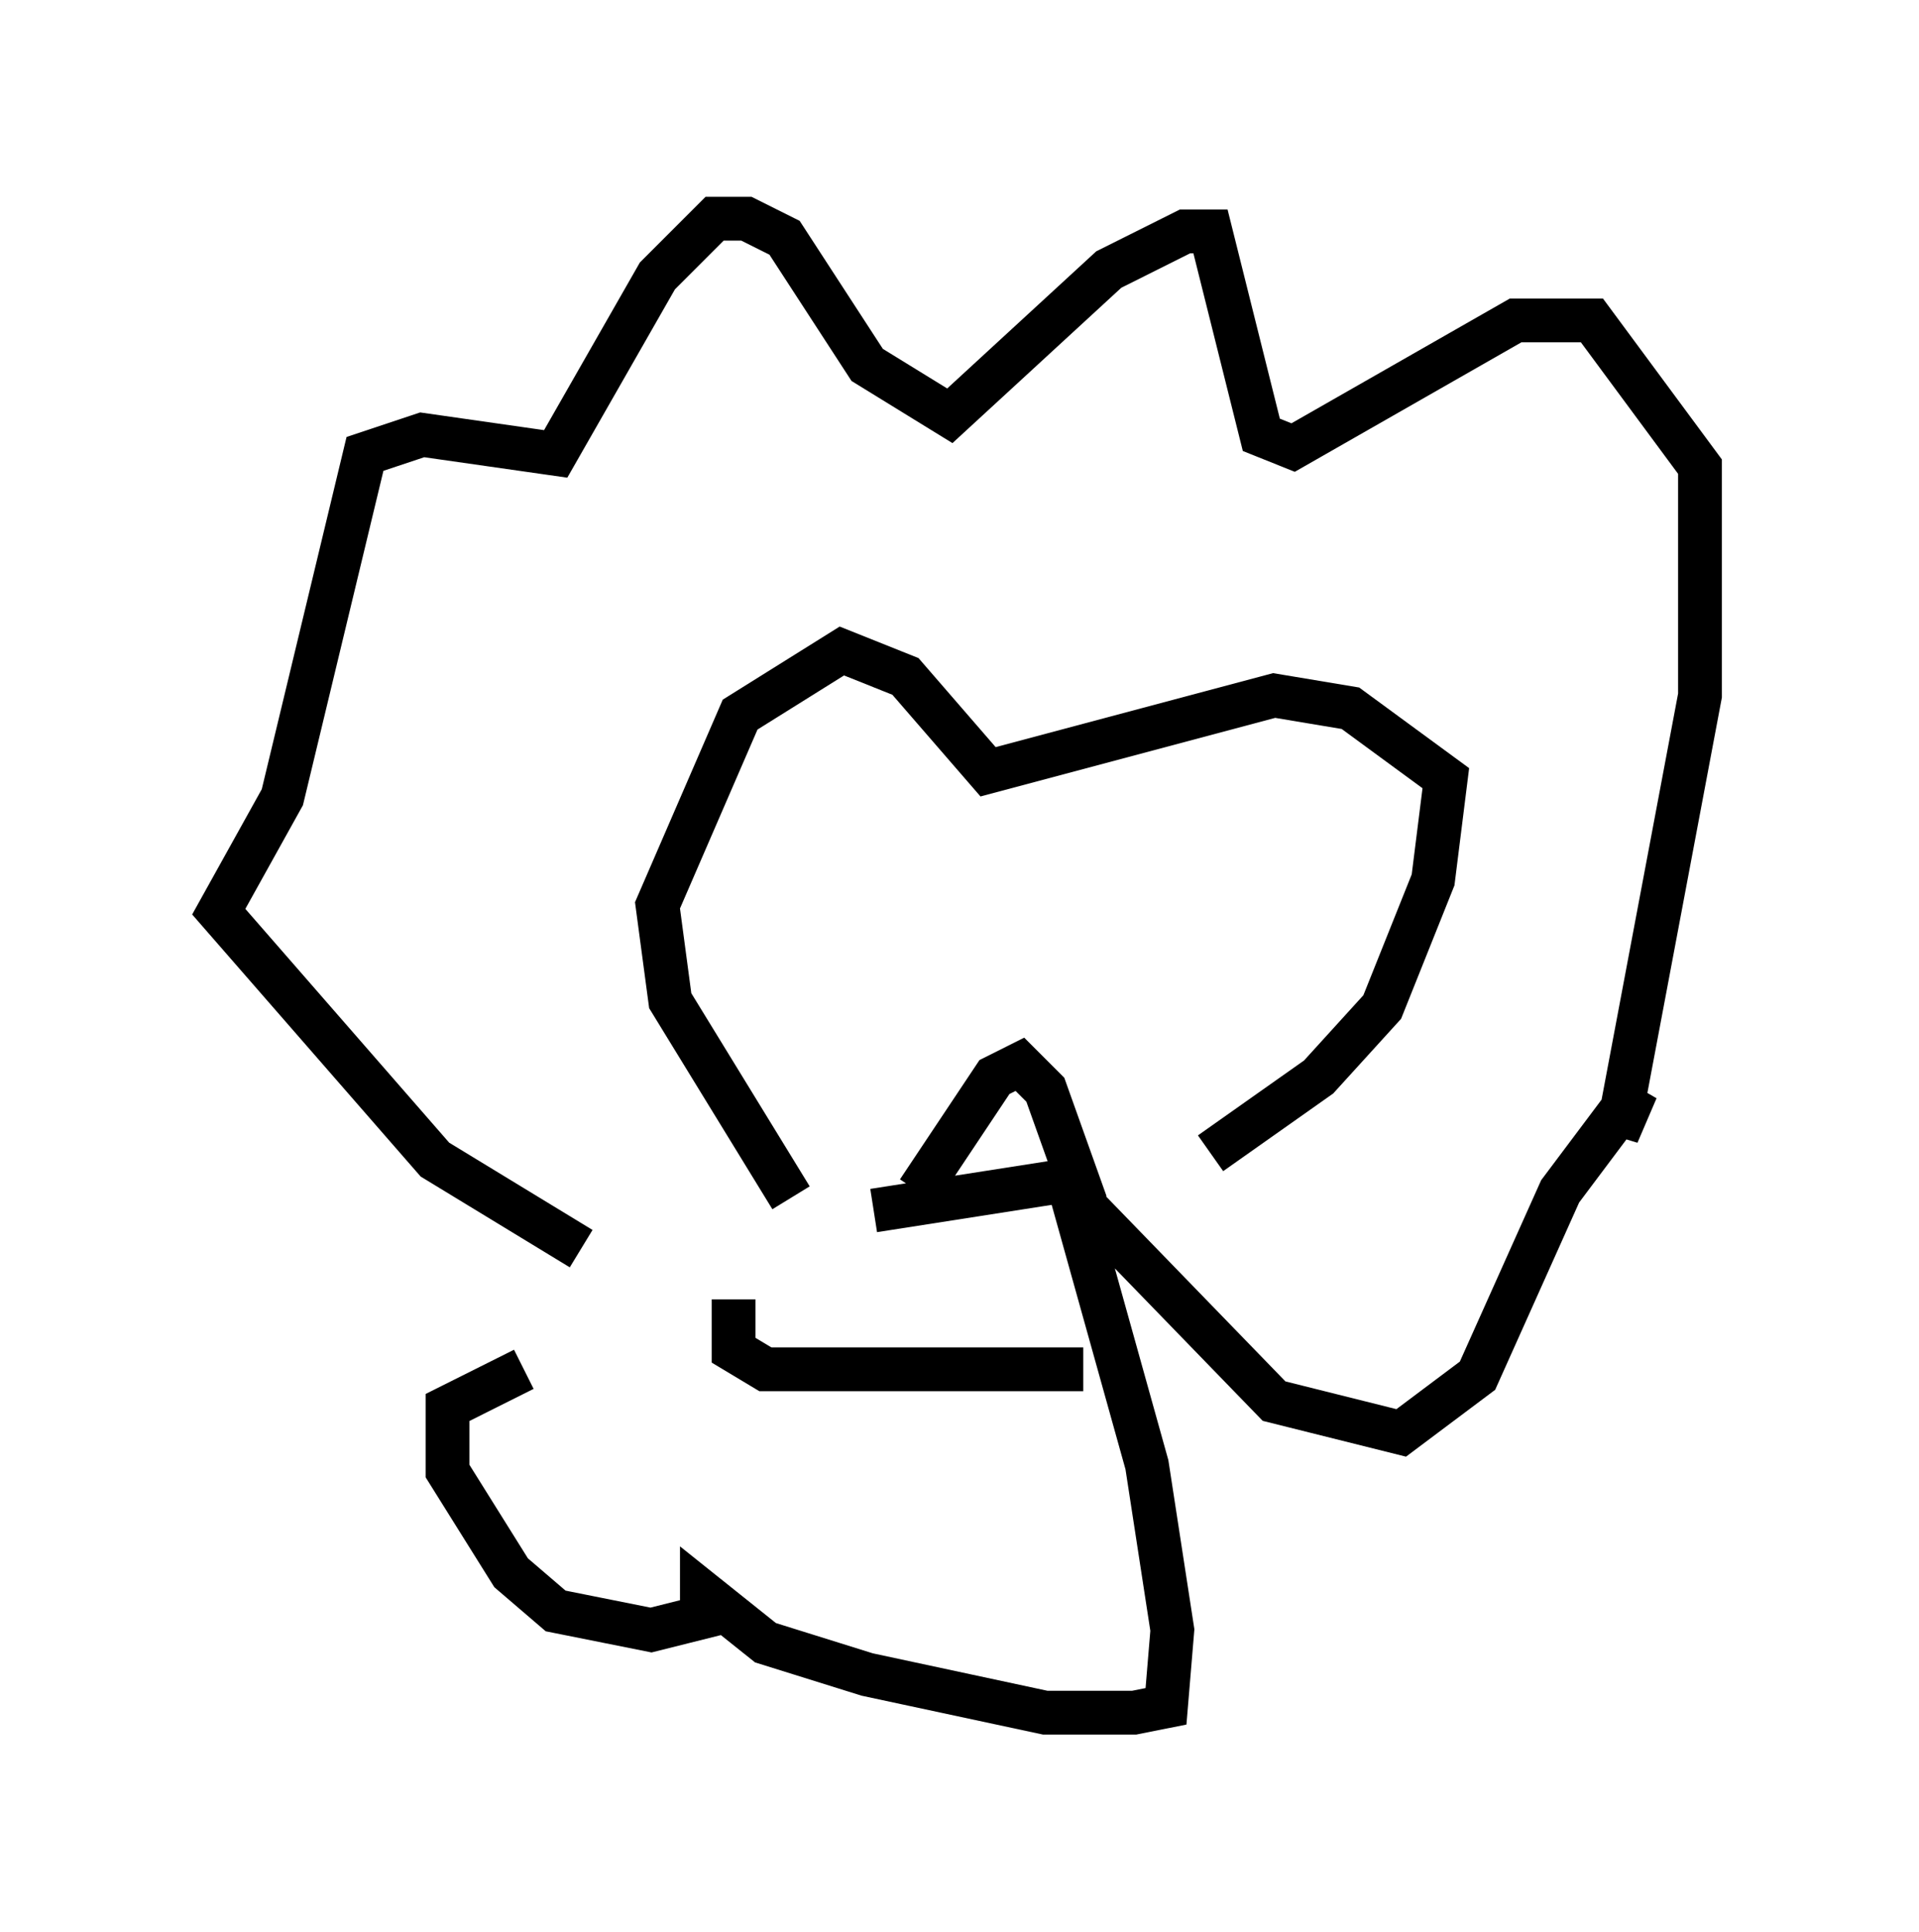 <?xml version="1.0" encoding="utf-8" ?>
<svg baseProfile="full" height="44.134" version="1.1" width="43.844" xmlns="http://www.w3.org/2000/svg" xmlns:ev="http://www.w3.org/2001/xml-events" xmlns:xlink="http://www.w3.org/1999/xlink"><defs /><rect fill="white" height="44.134" width="43.844" x="0" y="0" /><path d="M20.687, 28.676 m0.291, -1.453 l1.743, -2.615 0.581, -0.291 l0.581, 0.581 0.726, 2.034 l-4.648, 0.726 m-1.888, -0.291 l-2.76, -4.503 -0.291, -2.179 l1.888, -4.358 2.324, -1.453 l1.453, 0.581 1.888, 2.179 l6.536, -1.743 1.743, 0.291 l2.179, 1.598 -0.291, 2.324 l-1.162, 2.905 -1.453, 1.598 l-2.469, 1.743 m-14.38, 2.179 l-3.341, -2.034 -4.939, -5.665 l1.453, -2.615 1.888, -7.844 l1.307, -0.436 3.05, 0.436 l2.324, -4.067 1.307, -1.307 l0.726, 0.0 0.872, 0.436 l1.888, 2.905 1.888, 1.162 l3.631, -3.341 1.743, -0.872 l0.581, 0.0 1.162, 4.648 l0.726, 0.291 5.084, -2.905 l1.743, 0.0 2.469, 3.341 l0.0, 5.229 -1.888, 10.022 l0.436, -1.017 -1.743, 2.324 l-1.888, 4.212 -1.743, 1.307 l-2.905, -0.726 -4.648, -4.793 l1.743, 6.246 0.581, 3.777 l-0.145, 1.743 -0.726, 0.145 l-2.034, 0.0 -4.067, -0.872 l-2.324, -0.726 -1.453, -1.162 l0.0, 0.581 -1.162, 0.291 l-2.179, -0.436 -1.017, -0.872 l-1.453, -2.324 0.0, -1.453 l1.743, -0.872 m4.793, -1.598 l0.0, 1.162 0.726, 0.436 l7.263, 0.0 " fill="none" stroke="black" stroke-width="1" /></svg>